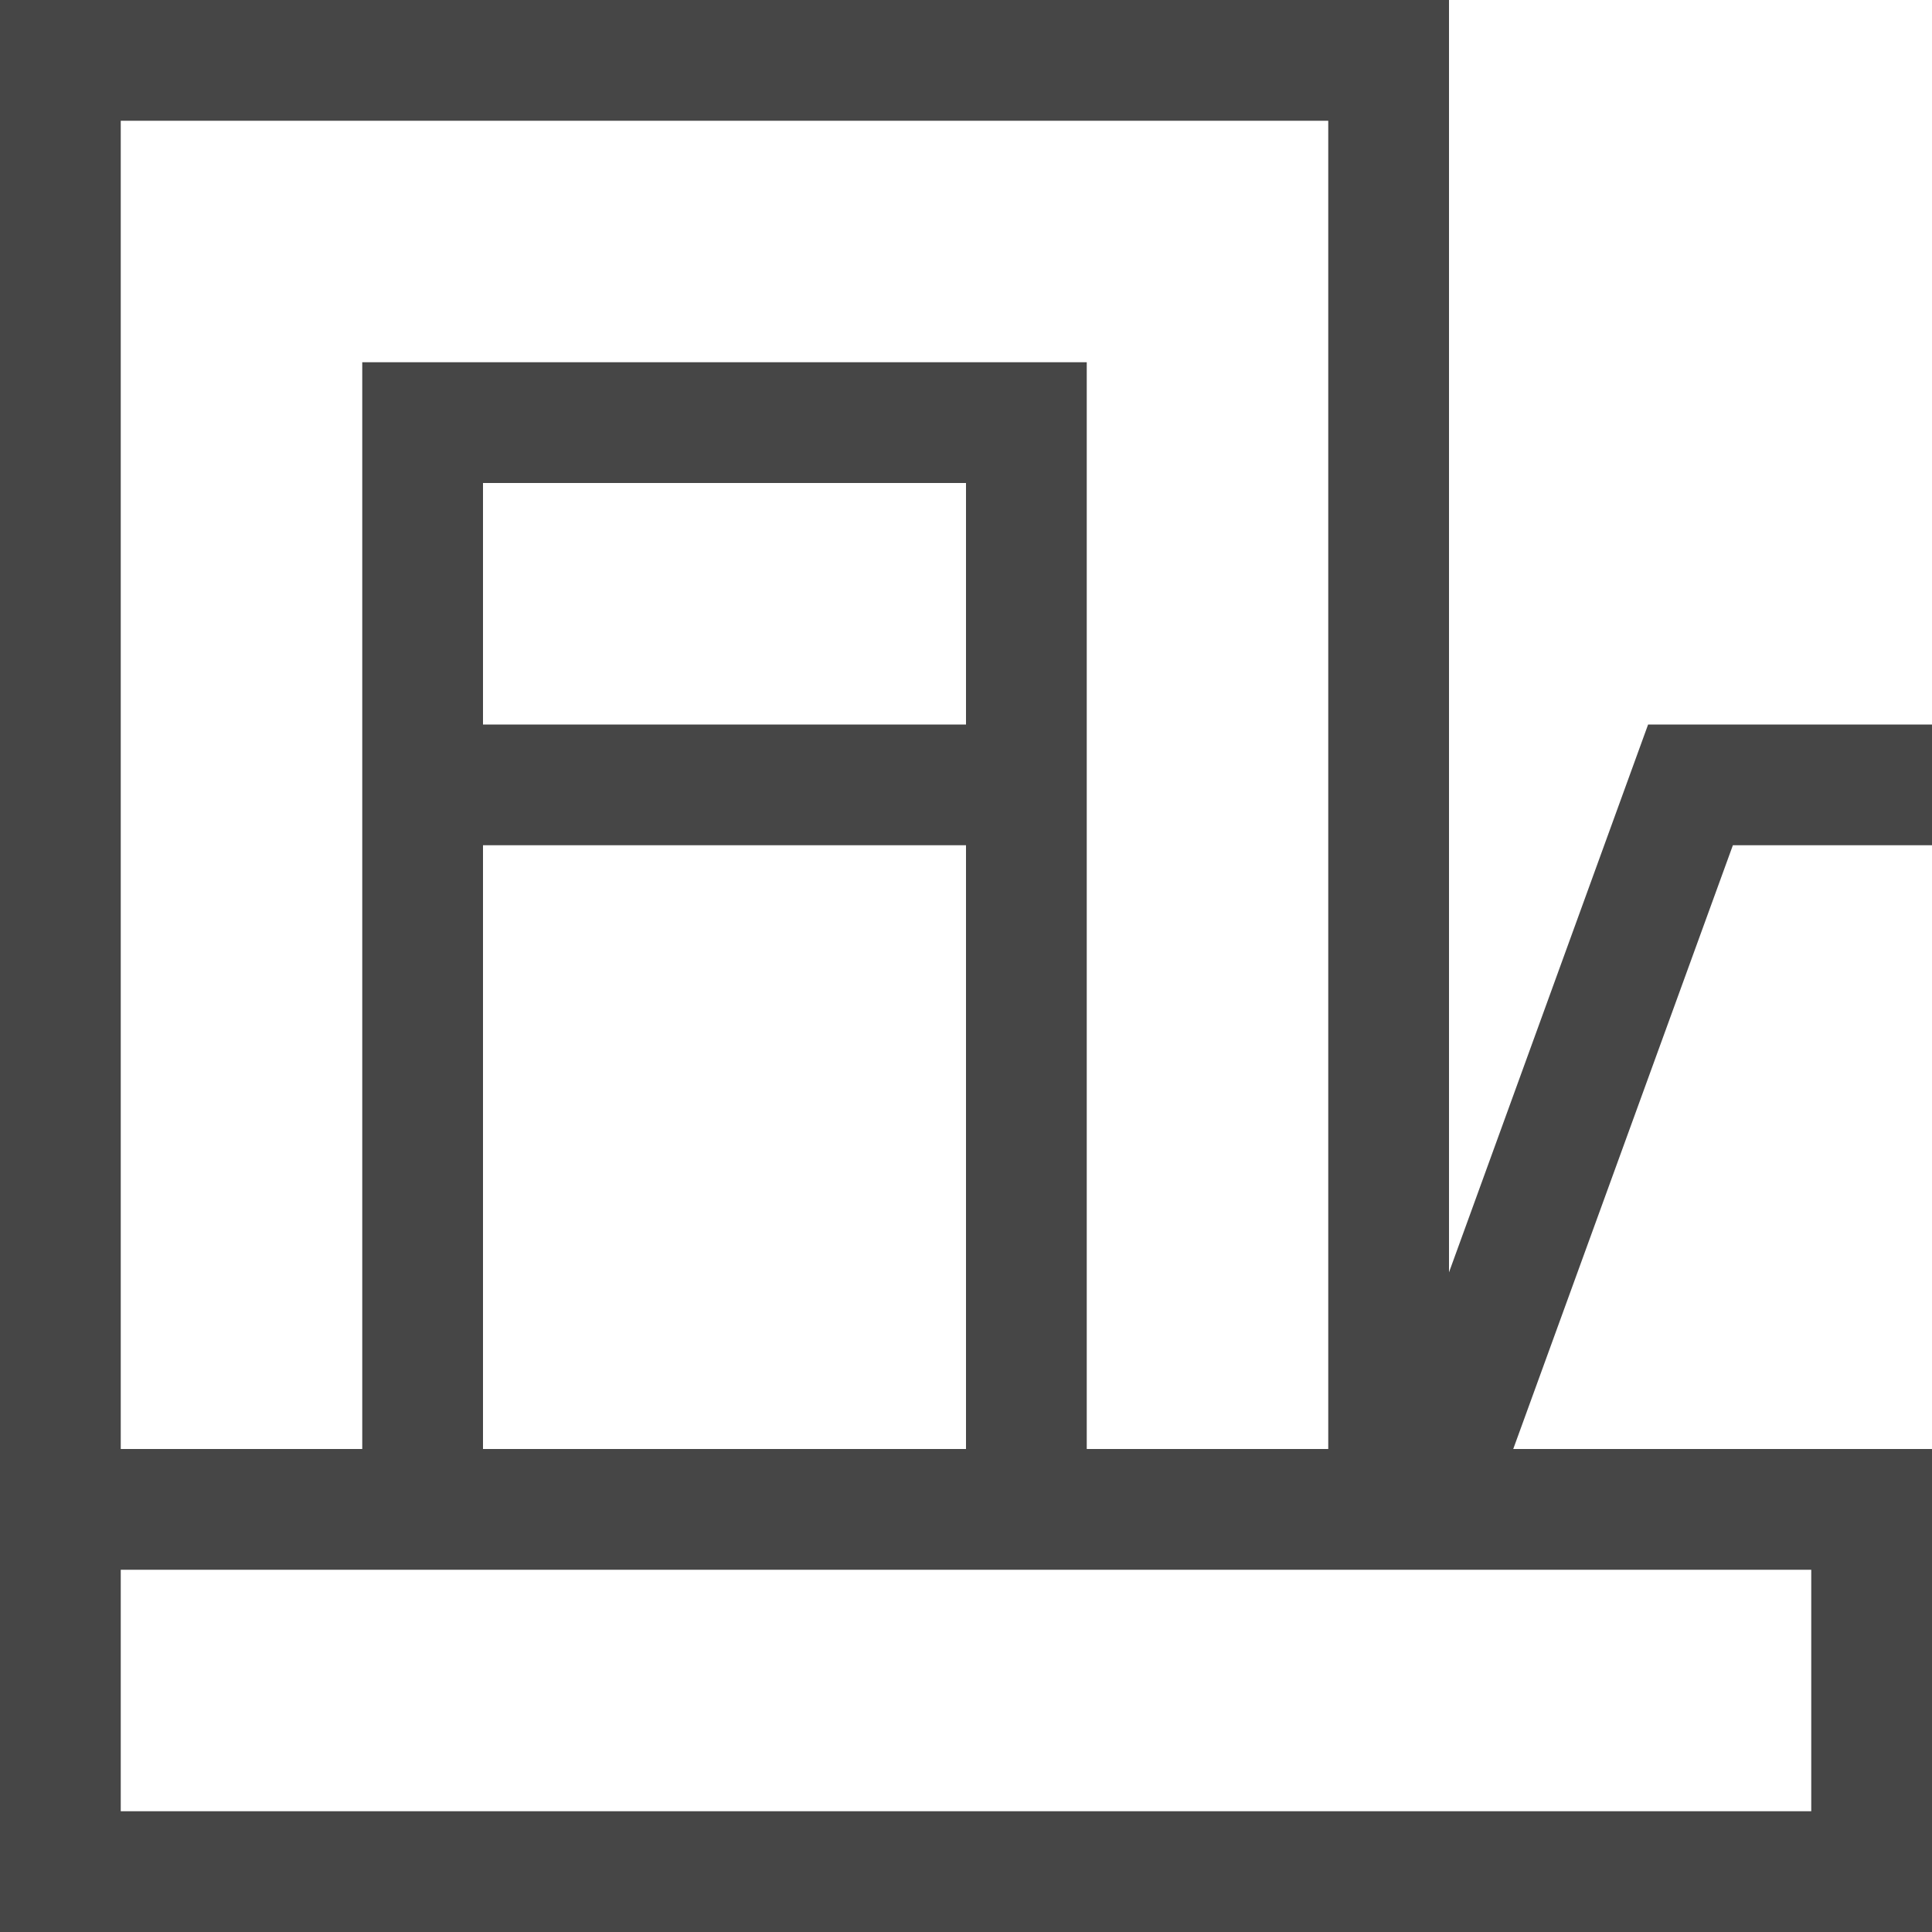 <?xml version="1.0" encoding="UTF-8"?><svg id="Layer_1" xmlns="http://www.w3.org/2000/svg" viewBox="0 0 16 16"><path d="M16,7v-1h-2.351l-1.649,4.537V0H0V16H16v-4h-3.468l1.819-5h1.649ZM1,1H11V12h-2V3H3V12H1V1Zm3,6h4v5H4V7Zm4-1H4v-2h4v2Zm7,9H1v-2H15v2Z" class="aw-theme-iconOutline" fill="#464646"/></svg>
